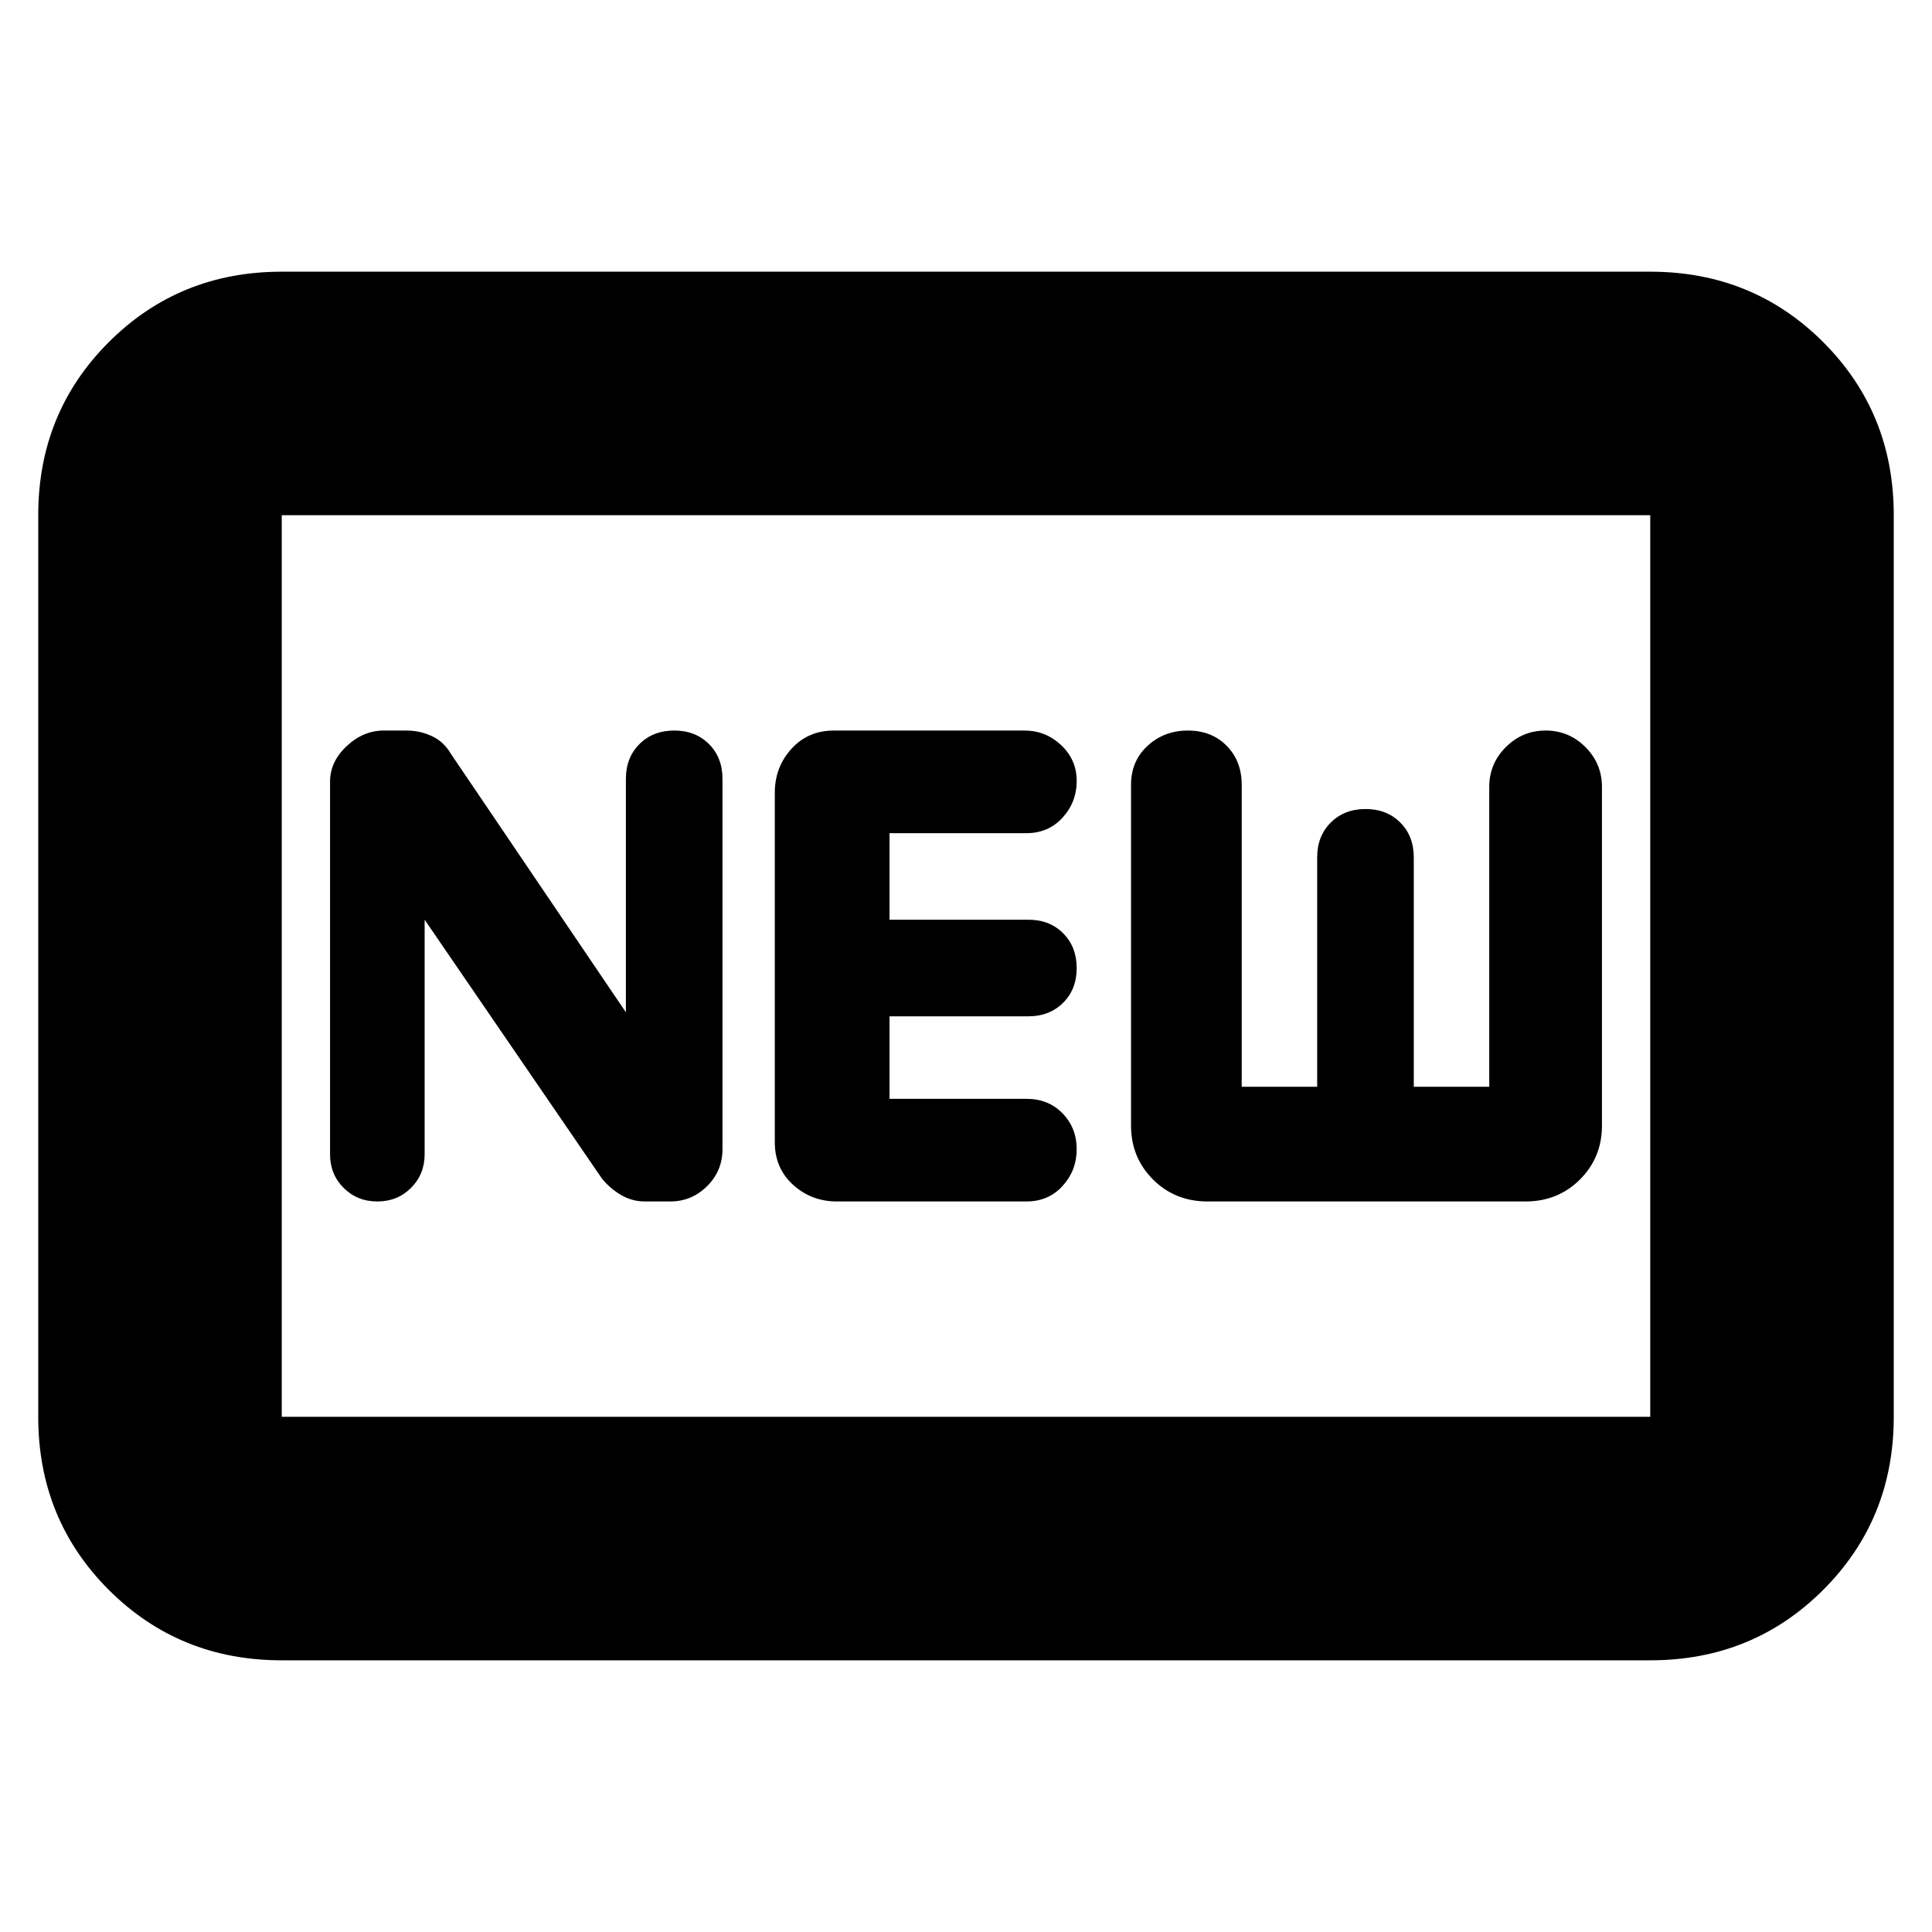<svg xmlns="http://www.w3.org/2000/svg" height="24" viewBox="0 -960 960 960" width="24"><path d="M140-135q-50.94 0-85.97-35.03T19-256v-448q0-50.94 35.03-85.97T140-825h680q50.94 0 85.97 35.03T941-704v448q0 50.94-35.03 85.97T820-135H140Zm0-121h680v-448H140v448Zm71-247 88 128.48q4 5.02 9.53 8.27 5.52 3.25 11.87 3.25h12.69q10.58 0 18.24-7.58Q359-378.17 359-389v-184q0-10.56-6.71-17.28-6.71-6.72-17.25-6.72t-17.29 6.72Q311-583.56 311-573v116l-87-128.5q-3.5-6-9.44-8.75-5.93-2.75-12.65-2.75h-11.17q-10.24 0-18.49 7.75Q164-581.5 164-571.6v185.2q0 9.9 6.75 16.65Q177.5-363 187.5-363t16.75-6.75Q211-376.5 211-386.5V-503Zm204.87 140H510q11 0 18-7.71t7-18.25q0-10.54-7-17.79T510-414h-68v-41h69q10.5 0 17.25-6.71t6.75-17.25q0-10.54-6.72-17.29T511-503h-69v-43h68q10.94 0 17.97-7.71 7.03-7.71 7.03-18.25t-7.72-17.79Q519.56-597 509-597h-94.6q-12.9 0-21.15 9.1-8.25 9.1-8.25 21.77v173.76q0 12.87 9.1 21.12 9.1 8.25 21.77 8.25ZM600-363h158q16.15 0 27.08-10.92Q796-384.85 796-400.65V-569q0-11.56-8.21-19.78T768.04-597q-11.54 0-19.79 8.22T740-569v149h-37.5v-114q0-10.56-6.71-17.28-6.71-6.72-17.25-6.72t-17.29 6.72q-6.75 6.72-6.75 17.28v114H617v-150q0-11.88-7.49-19.44-7.48-7.56-19.25-7.56-11.76 0-20.01 7.56Q562-581.88 562-570v169.27q0 15.88 10.92 26.81Q583.85-363 600-363ZM140-256v-448 448Z"/></svg>